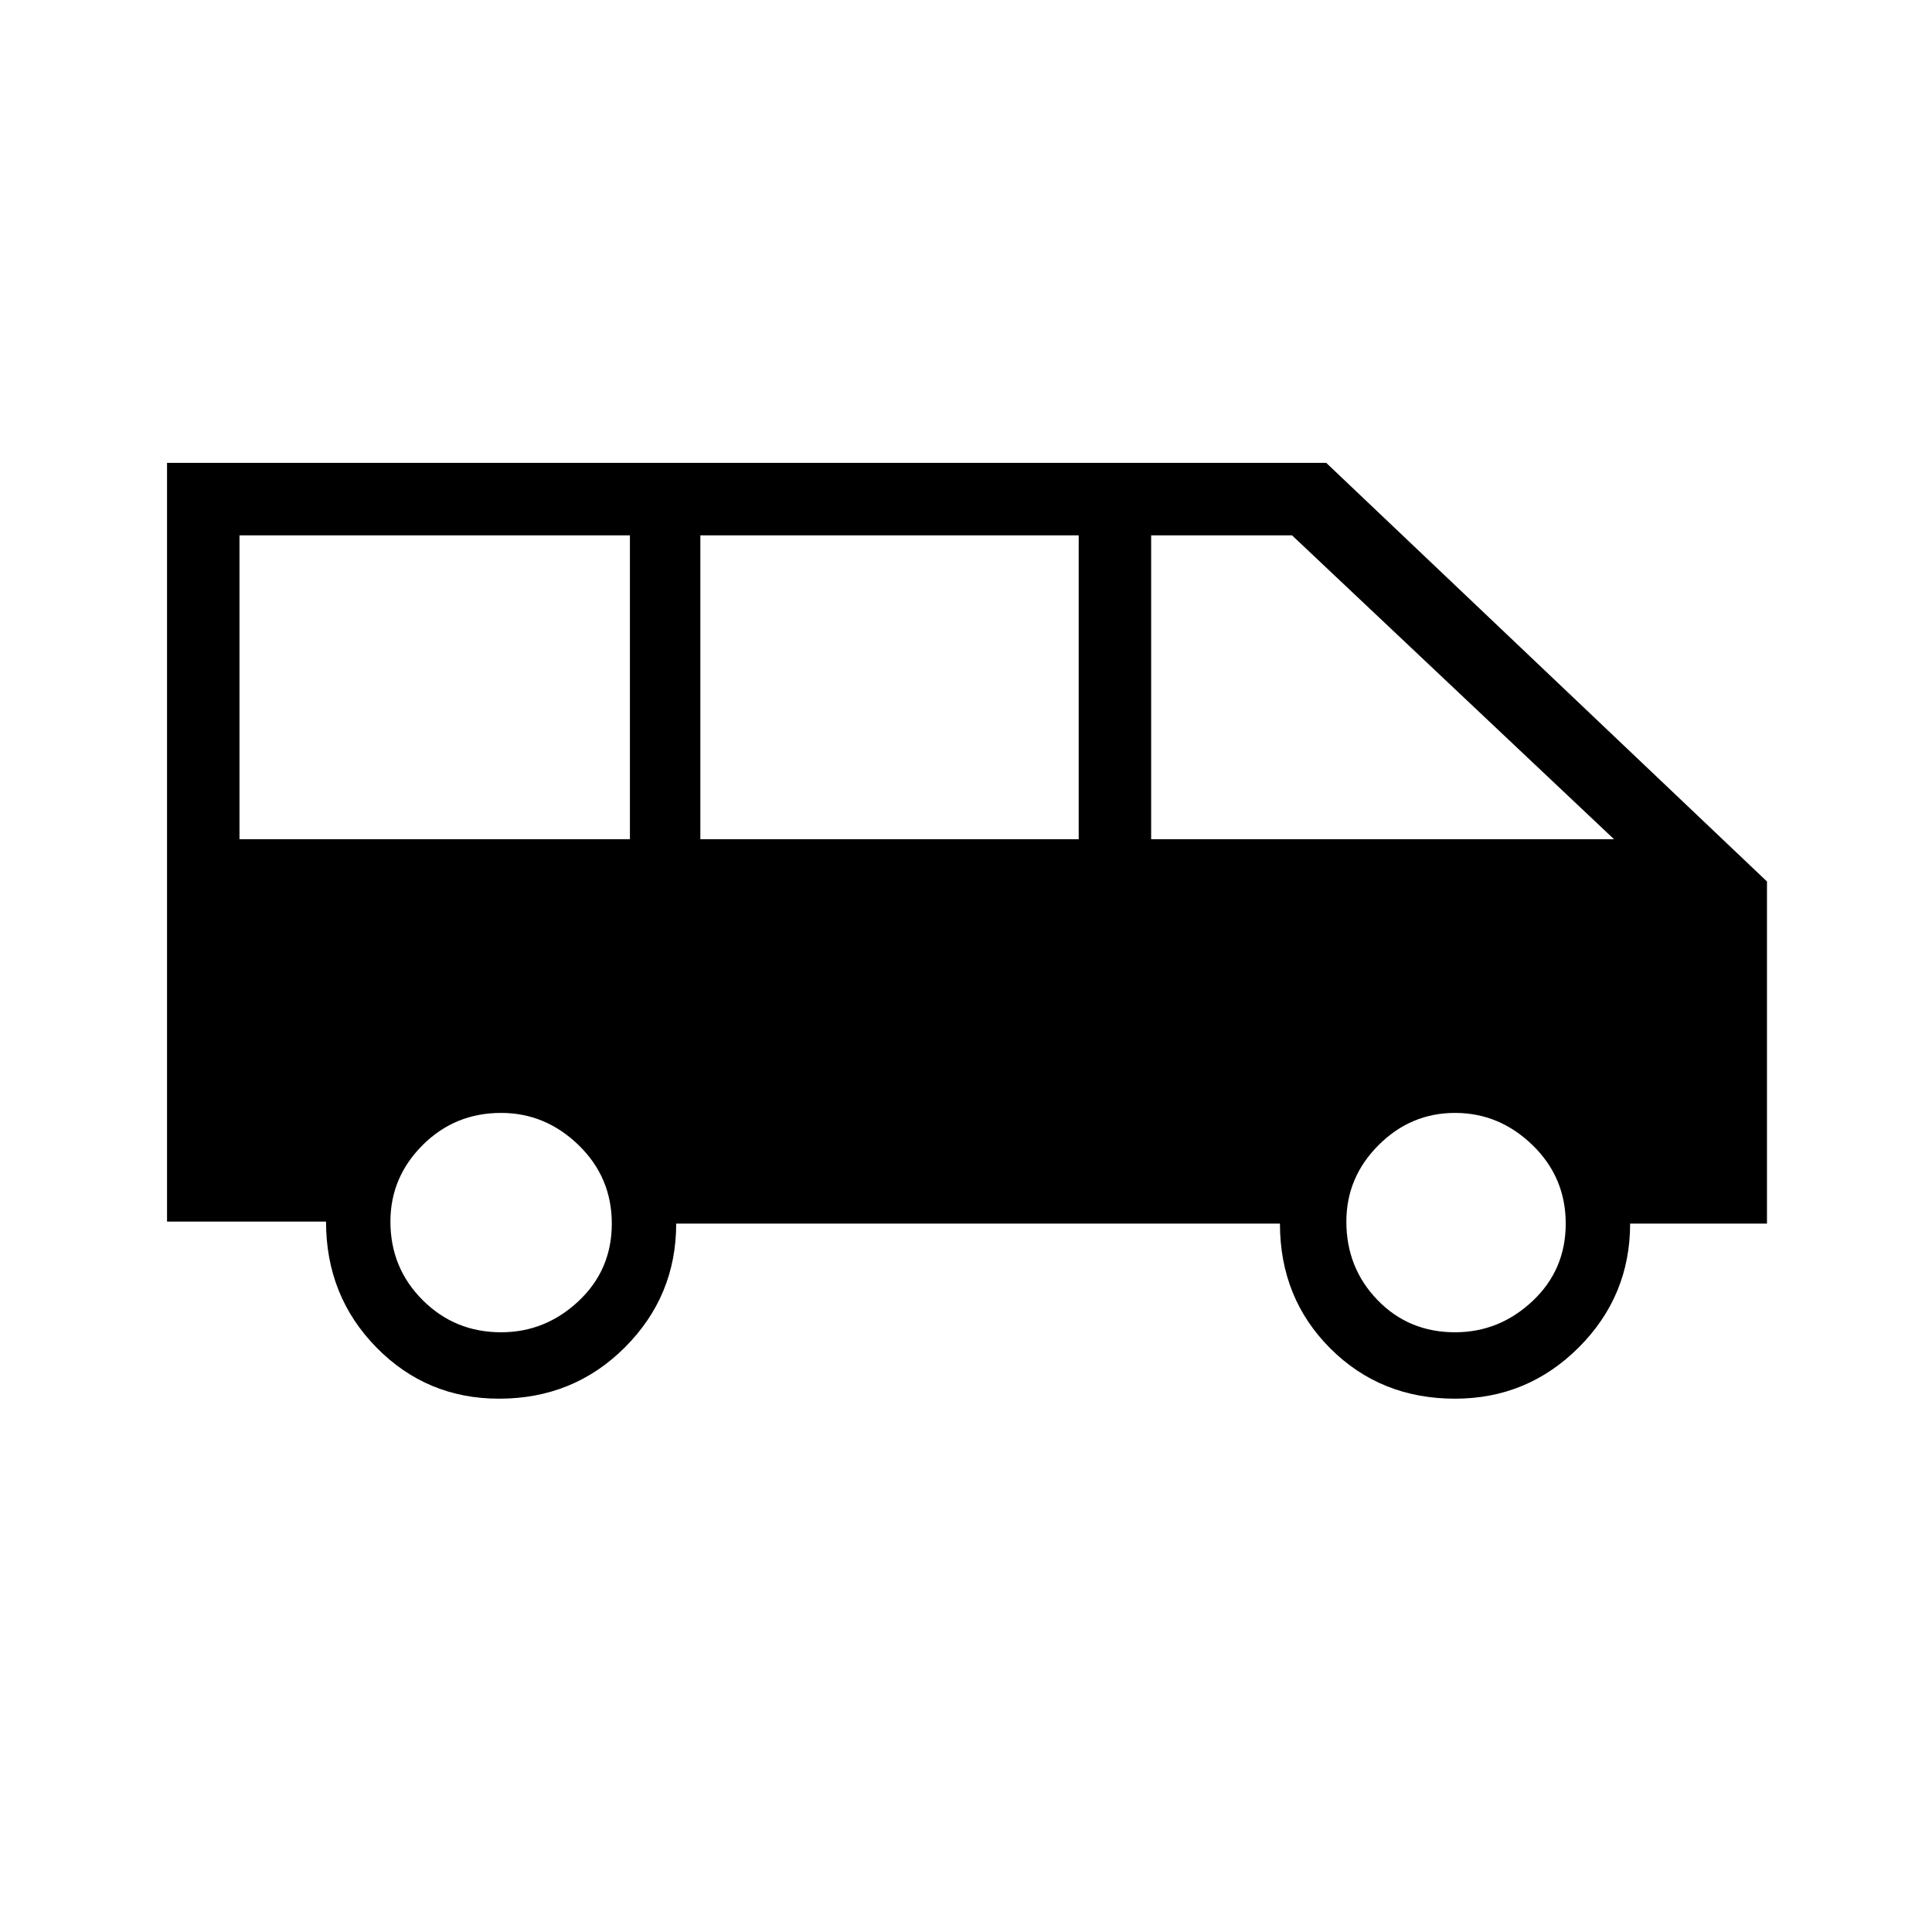 <svg xmlns="http://www.w3.org/2000/svg" height="48" width="48"><path d="M12.4 34.75q-1.8 0-3.05-1.275Q8.1 32.2 8.1 30.35H4.15V11.5h28.8L43.9 21.9v8.5h-3.4q0 1.8-1.275 3.075-1.275 1.275-3.075 1.275-1.85 0-3.1-1.25t-1.25-3.1h-15q0 1.8-1.275 3.075Q14.25 34.75 12.4 34.75Zm16.2-13.9h11.5l-8-7.55h-3.5Zm-11.2 0h9.4V13.3h-9.4Zm-11.45 0h9.7V13.3h-9.7Zm6.5 12.25q1.1 0 1.925-.775T15.2 30.4q0-1.15-.825-1.95t-1.925-.8q-1.15 0-1.95.8t-.8 1.9q0 1.15.8 1.95t1.95.8Zm23.7 0q1.1 0 1.925-.775T38.9 30.4q0-1.15-.825-1.95t-1.925-.8q-1.1 0-1.9.8-.8.8-.8 1.9 0 1.15.775 1.95t1.925.8Z"/></svg>